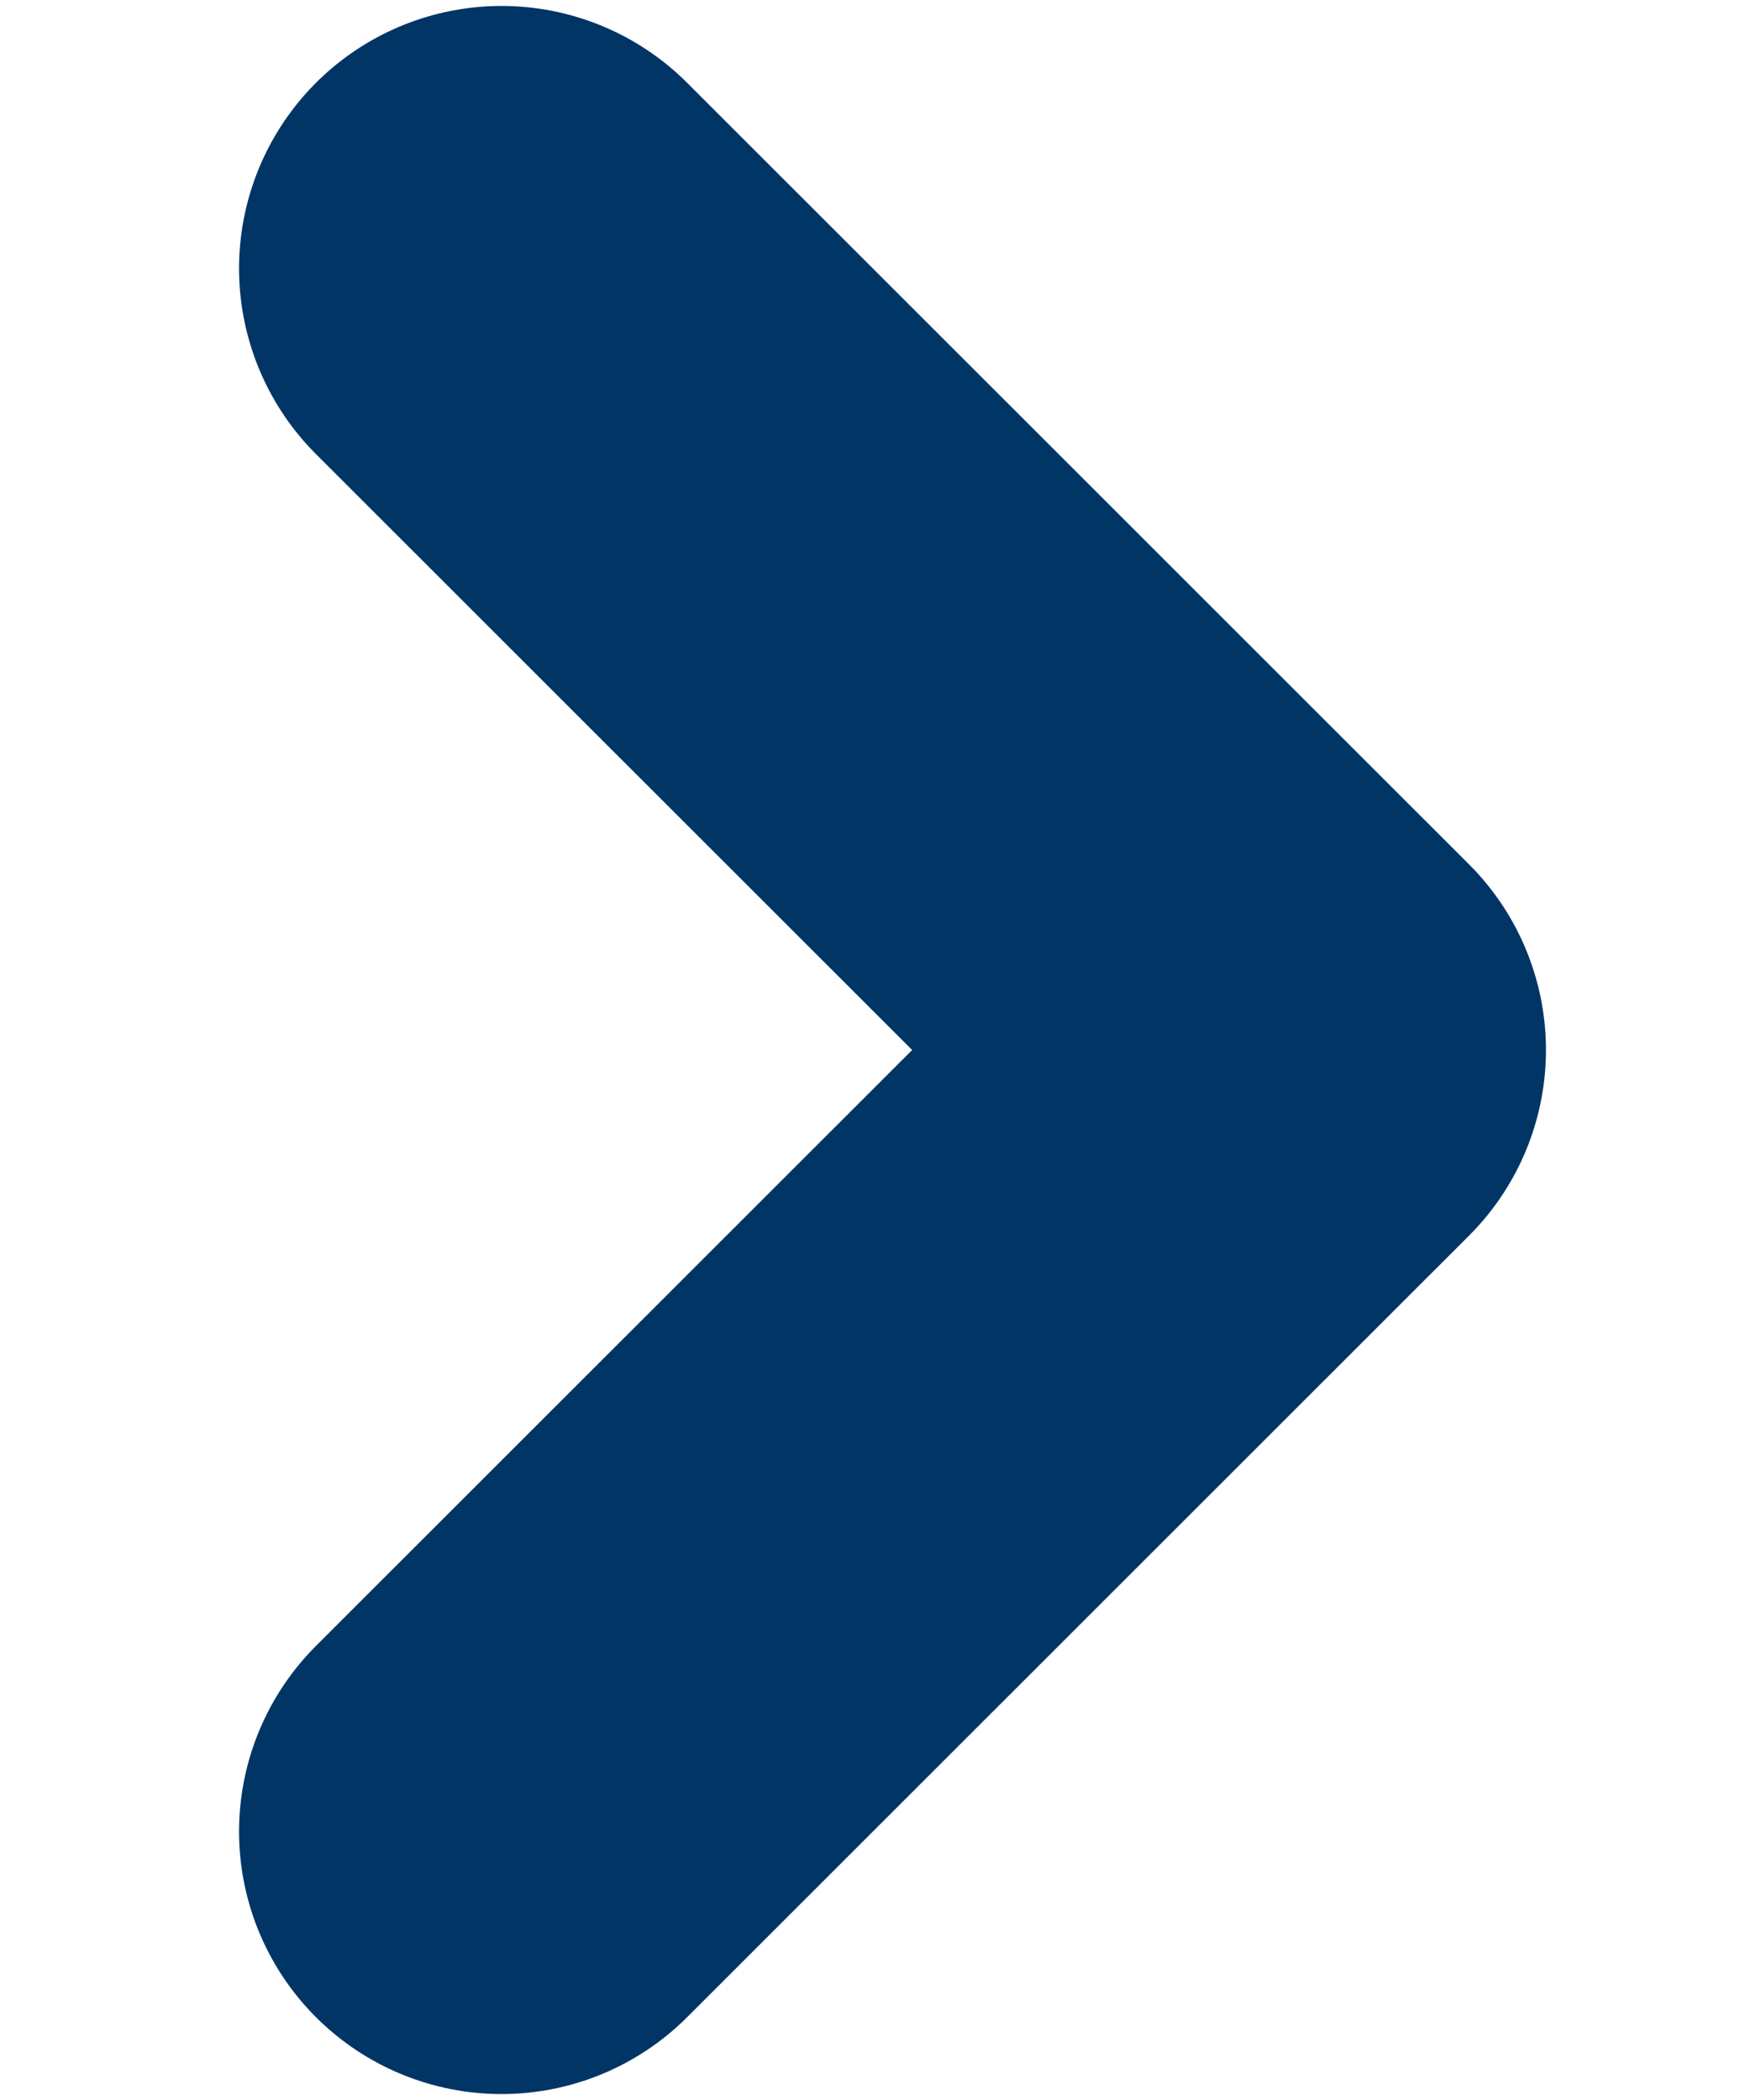 <svg width="5" height="6" viewBox="0 0 5 6" fill="none" xmlns="http://www.w3.org/2000/svg">
<path d="M1.433 0.767L3.667 3L1.433 5.233" stroke="#003566" stroke-width="1.5" stroke-linecap="round" stroke-linejoin="round"/>
</svg>
